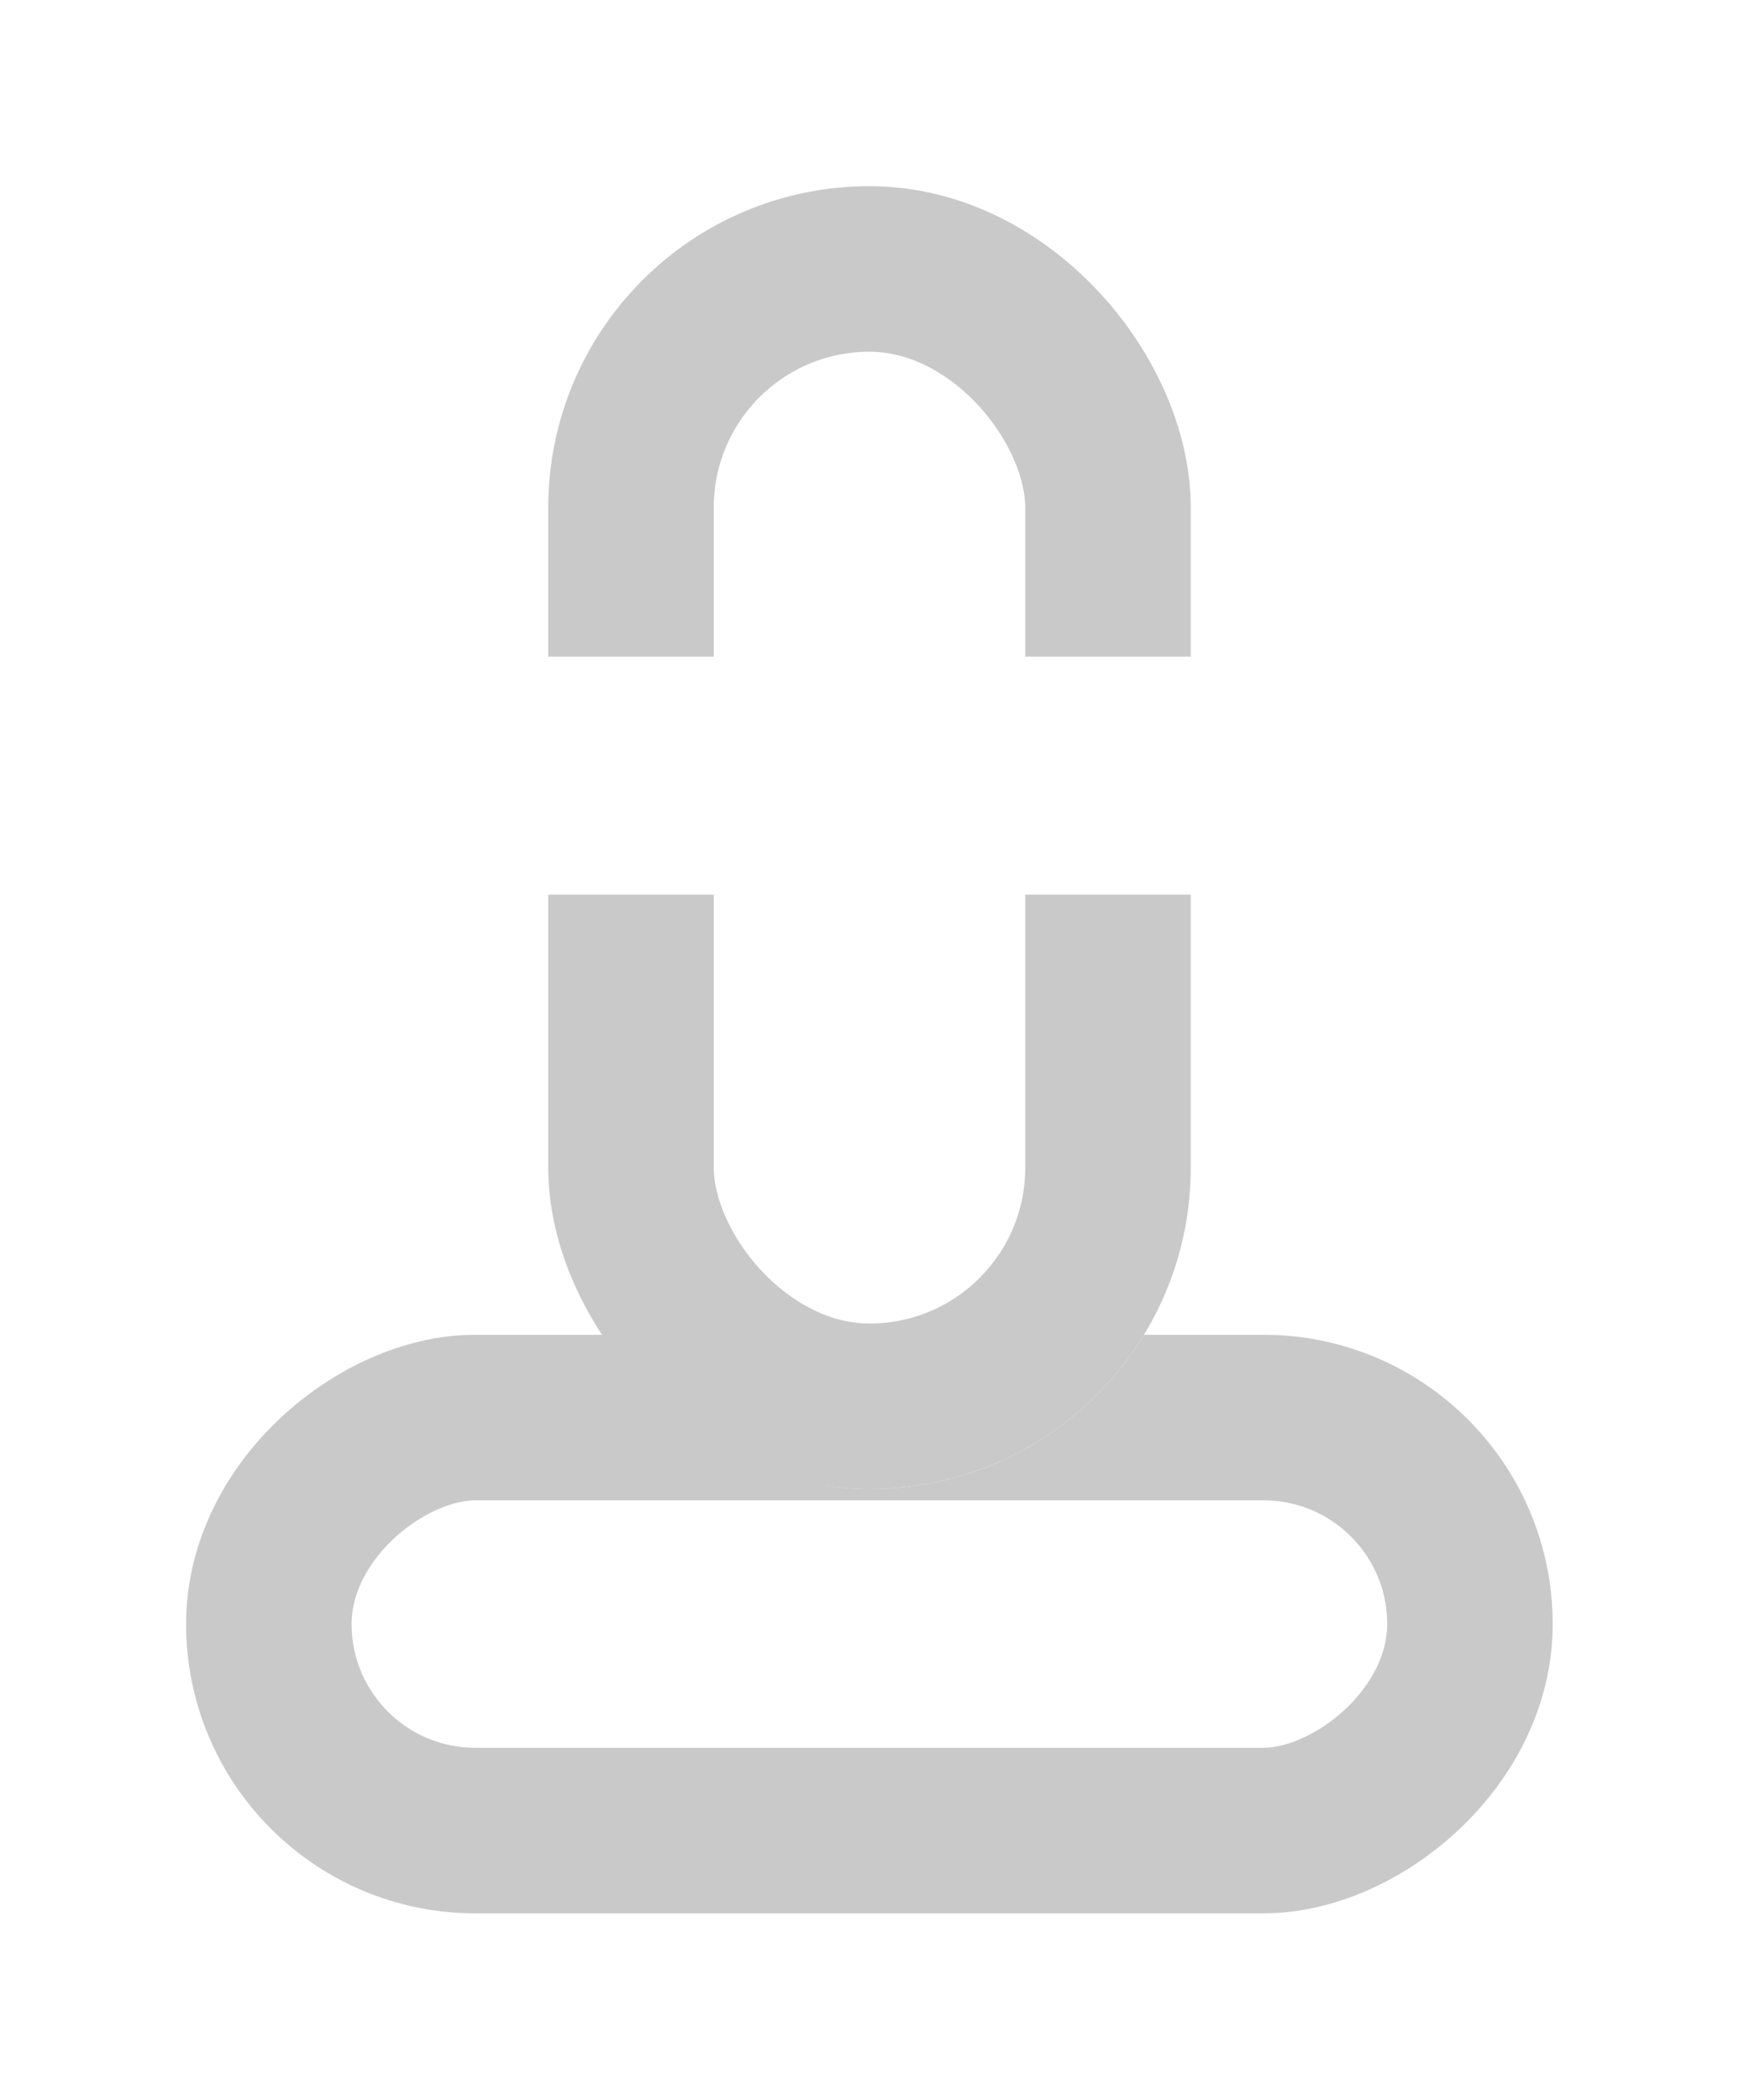 <svg xmlns="http://www.w3.org/2000/svg" xmlns:xlink="http://www.w3.org/1999/xlink" width="84.055" height="101.456" viewBox="0 0 84.055 101.456">
  <defs>
    <filter id="Rectangle_30" x="0" y="23.5" width="84.055" height="77.956" filterUnits="userSpaceOnUse">
      <feOffset dy="41" input="SourceAlpha"/>
      <feGaussianBlur stdDeviation="3" result="blur"/>
      <feFlood flood-opacity="0.161"/>
      <feComposite operator="in" in2="blur"/>
      <feComposite in="SourceGraphic"/>
    </filter>
    <filter id="Rectangle_29" x="17.5" y="0" width="49.055" height="80.956" filterUnits="userSpaceOnUse">
      <feOffset dy="3" input="SourceAlpha"/>
      <feGaussianBlur stdDeviation="3" result="blur-2"/>
      <feFlood flood-opacity="0.161"/>
      <feComposite operator="in" in2="blur-2"/>
      <feComposite in="SourceGraphic"/>
    </filter>
  </defs>
  <g id="Group_3" data-name="Group 3" transform="translate(-2576 2334.956)">
    <g id="Group_2" data-name="Group 2">
      <g id="Group_1" data-name="Group 1">
        <g transform="matrix(1, 0, 0, 1, 2576, -2334.96)" filter="url(#Rectangle_30)">
          <g id="Rectangle_30-2" data-name="Rectangle 30" transform="translate(75.05 23.5) rotate(90)" fill="#fff" stroke="#c9c9c9" stroke-width="8">
            <rect width="27.956" height="66.055" rx="13.978" stroke="none"/>
            <rect x="4" y="4" width="19.956" height="58.055" rx="9.978" fill="none"/>
          </g>
        </g>
        <g transform="matrix(1, 0, 0, 1, 2576, -2334.96)" filter="url(#Rectangle_29)">
          <g id="Rectangle_29-2" data-name="Rectangle 29" transform="translate(26.5 6)" fill="#fff" stroke="#c9c9c9" stroke-width="8">
            <rect width="31.055" height="62.956" rx="15.527" stroke="none"/>
            <rect x="4" y="4" width="23.055" height="54.956" rx="11.527" fill="none"/>
          </g>
        </g>
        <rect id="Rectangle_31" data-name="Rectangle 31" width="45" height="11.5" rx="5.75" transform="translate(2595.527 -2303.228)" fill="#fff"/>
      </g>
    </g>
  </g>
</svg>
